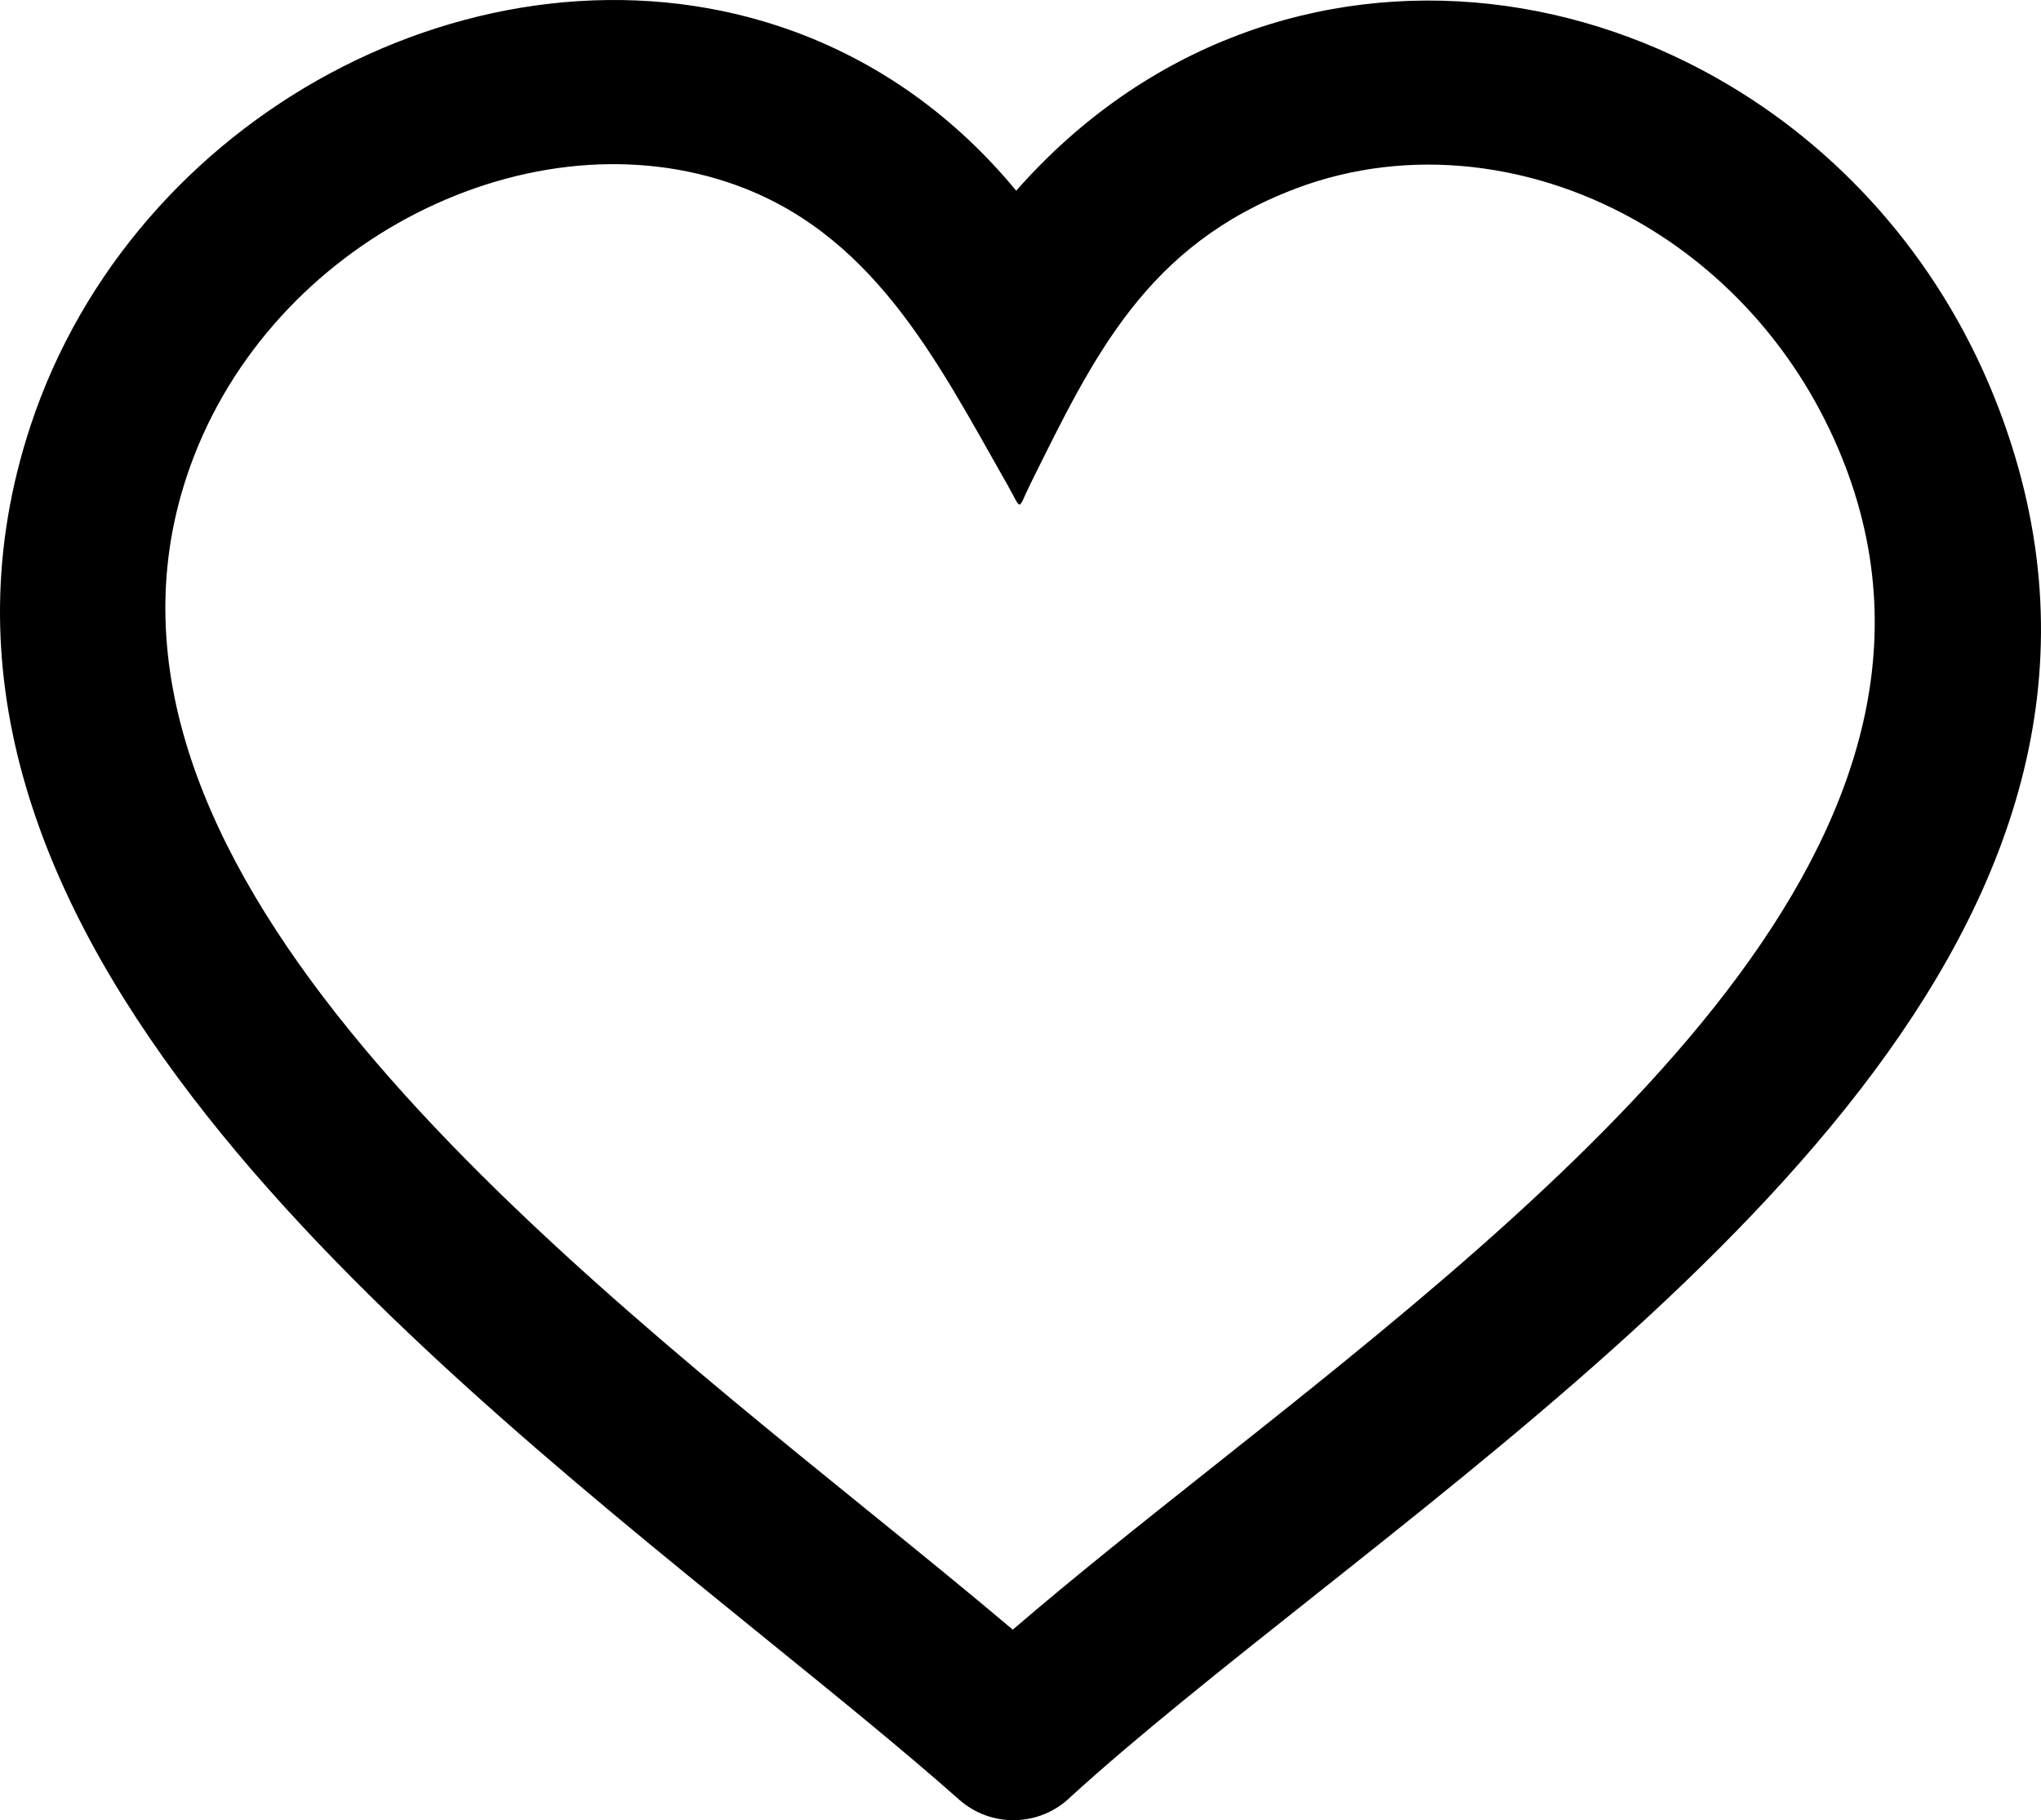 <svg xmlns="http://www.w3.org/2000/svg" shape-rendering="geometricPrecision" text-rendering="geometricPrecision" image-rendering="optimizeQuality" fill-rule="evenodd" clip-rule="evenodd" viewBox="0 0 512 456.549"><path fill-rule="nonzero" d="M463.044 117.283c-10.125-26.729-28.412-47.537-50.269-60.578-13.478-8.048-28.343-13.125-43.461-14.808-14.879-1.655-30.018.007-44.284 5.407-37.461 14.189-50.601 41.912-66.522 74.028-3.422 6.887-1.964 6.964-5.893.078-17.576-30.87-33.786-63.684-70.127-75.725-12.879-4.26-26.554-5.408-40.088-3.845-13.83 1.606-27.546 6.028-40.207 12.83-25.068 13.485-45.883 36.215-55.382 64.916-31.525 95.237 83.379 188.376 170.42 258.918 12.97 10.506 25.363 20.547 36.834 30.251 15.449-13.288 32.356-26.695 49.995-40.687 87.815-69.634 195.291-154.872 158.984-250.785zm-29.173-95.842c29.483 17.589 54.094 45.531 67.663 81.351 46.924 123.973-73.479 219.471-171.871 297.485-22.829 18.11-44.418 35.228-61.078 50.41-7.626 7.478-19.85 7.894-27.969.711-13.9-12.323-31.033-26.201-49.312-41.01C94.743 332.128-32.73 228.808 7.688 106.7c12.956-39.151 41.144-70.042 75.028-88.266C99.939 9.175 118.705 3.147 137.724.943c19.337-2.232 38.983-.556 57.65 5.619 22.047 7.302 42.601 20.751 59.55 41.271 16.316-18.527 35.37-31.35 55.614-39.018 20.513-7.759 42.13-10.168 63.283-7.816 20.913 2.324 41.453 9.337 60.05 20.442z"/></svg>